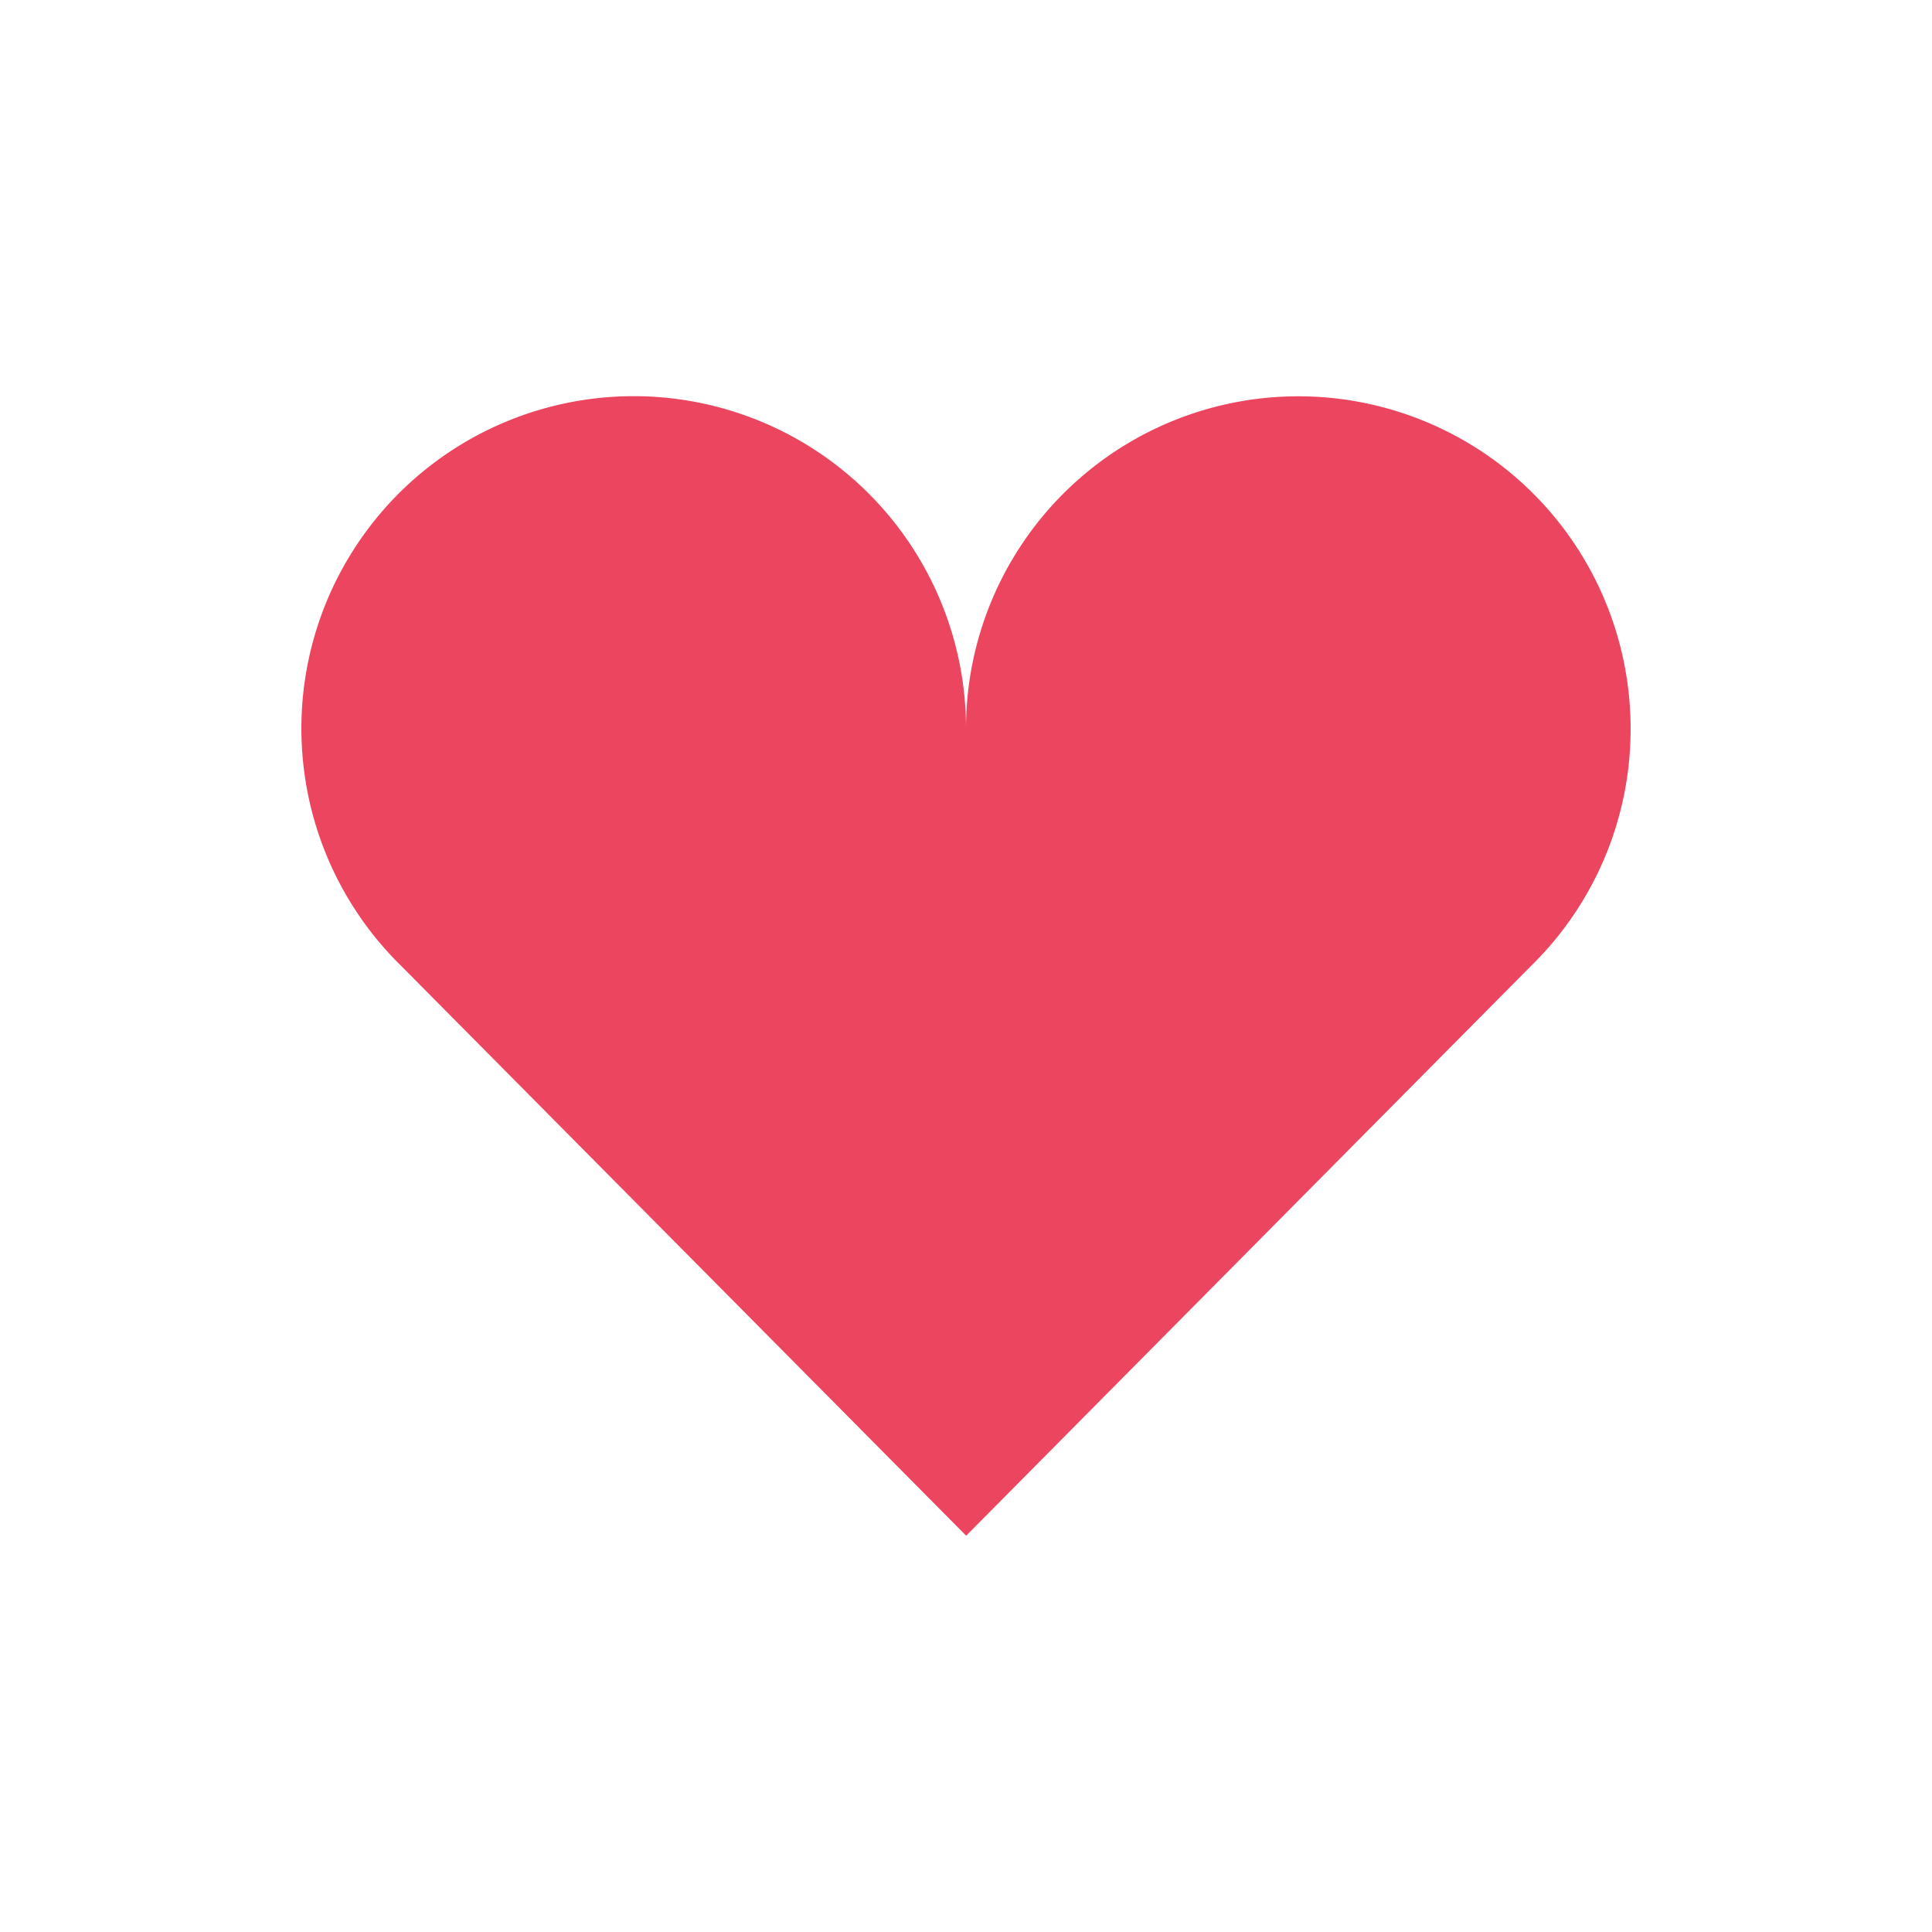 
<svg xmlns="http://www.w3.org/2000/svg" id="prefix__ico-like-g-s" width="24" height="24" viewBox="0 0 24 24">
    <path id="prefix__사각형_20" d="M0 0H24V24H0z" data-name="사각형 20" style="fill:#ffc5c5;opacity:0"/>
    <path id="prefix__패스_9" d="M123.373 434.625a4.128 4.128 0 0 0-8.256 0 4.128 4.128 0 1 0-7.015 2.949l7.017 7.077 7.016-7.077a4.113 4.113 0 0 0 1.238-2.949z" data-name="패스 9" transform="translate(-103.117 -425.574)" style="fill:#ec455f"/>
</svg>
